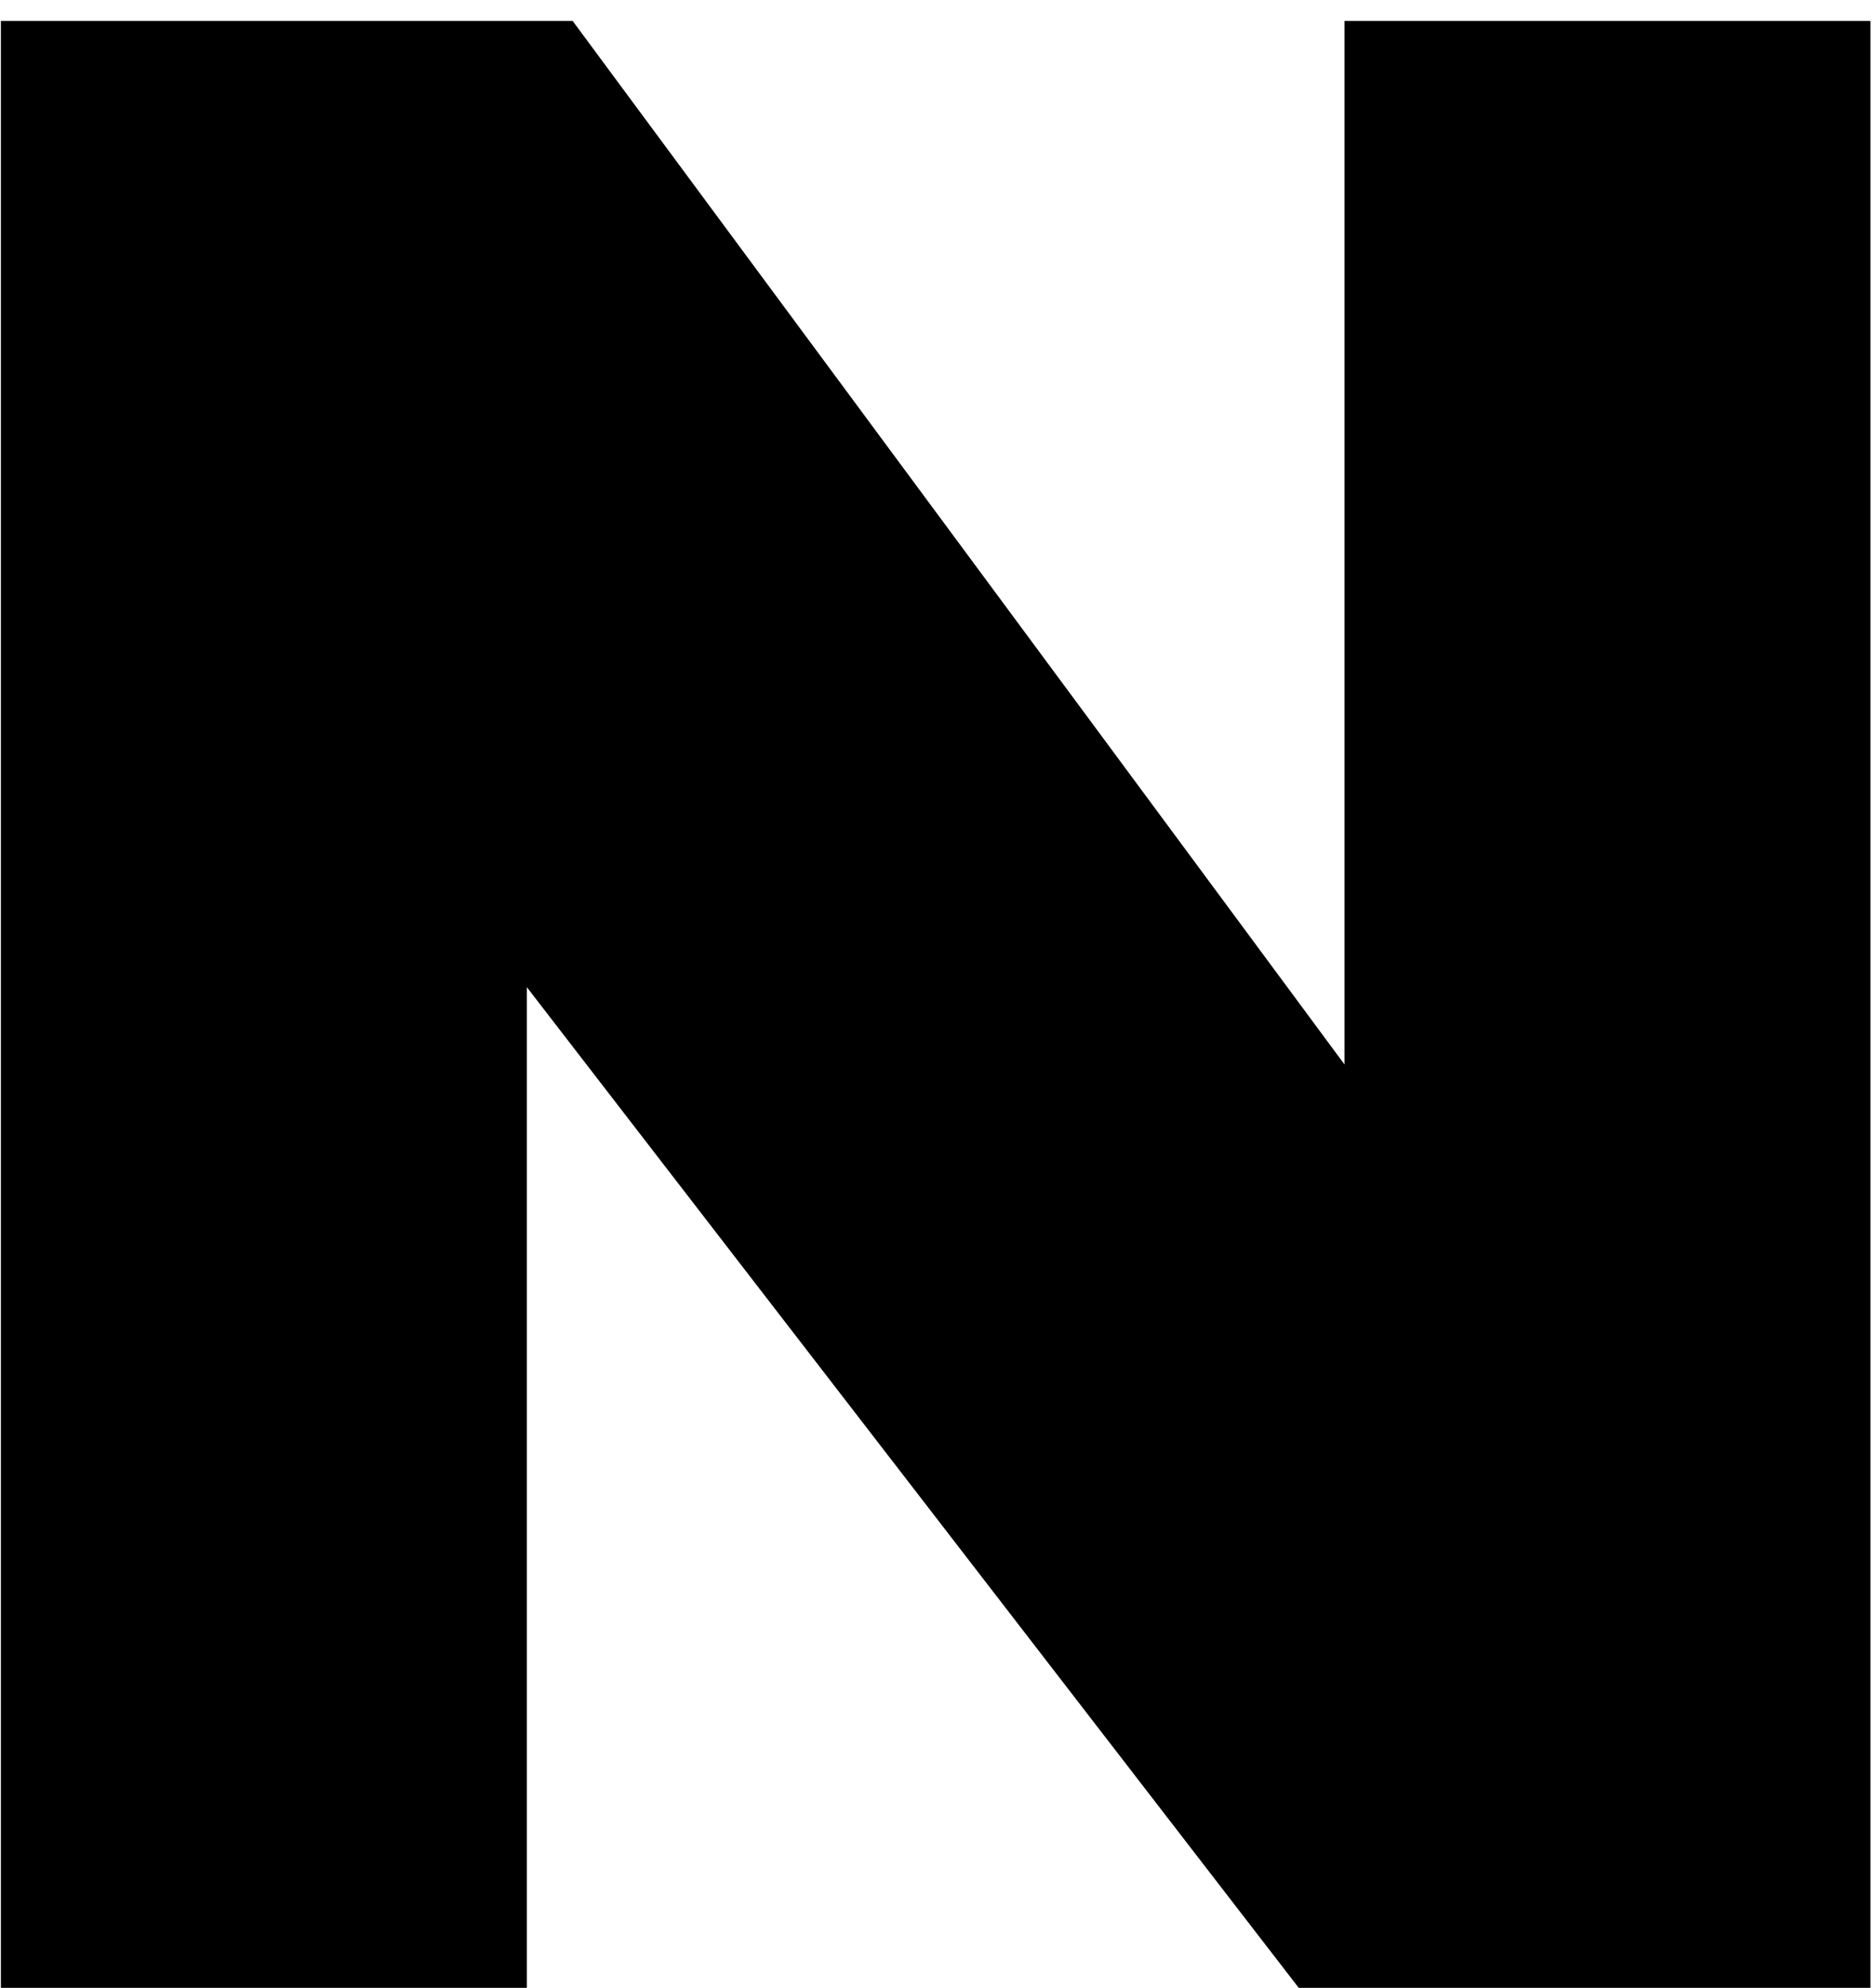 <svg width="84" height="89" viewBox="0 0 84 89" fill="none" xmlns="http://www.w3.org/2000/svg">
<path d="M0.04 89V0.936H25.64L60.2 47.656V0.936H83.752V89H58.152L23.592 44.2V89H0.04Z" fill="black"/>
</svg>
